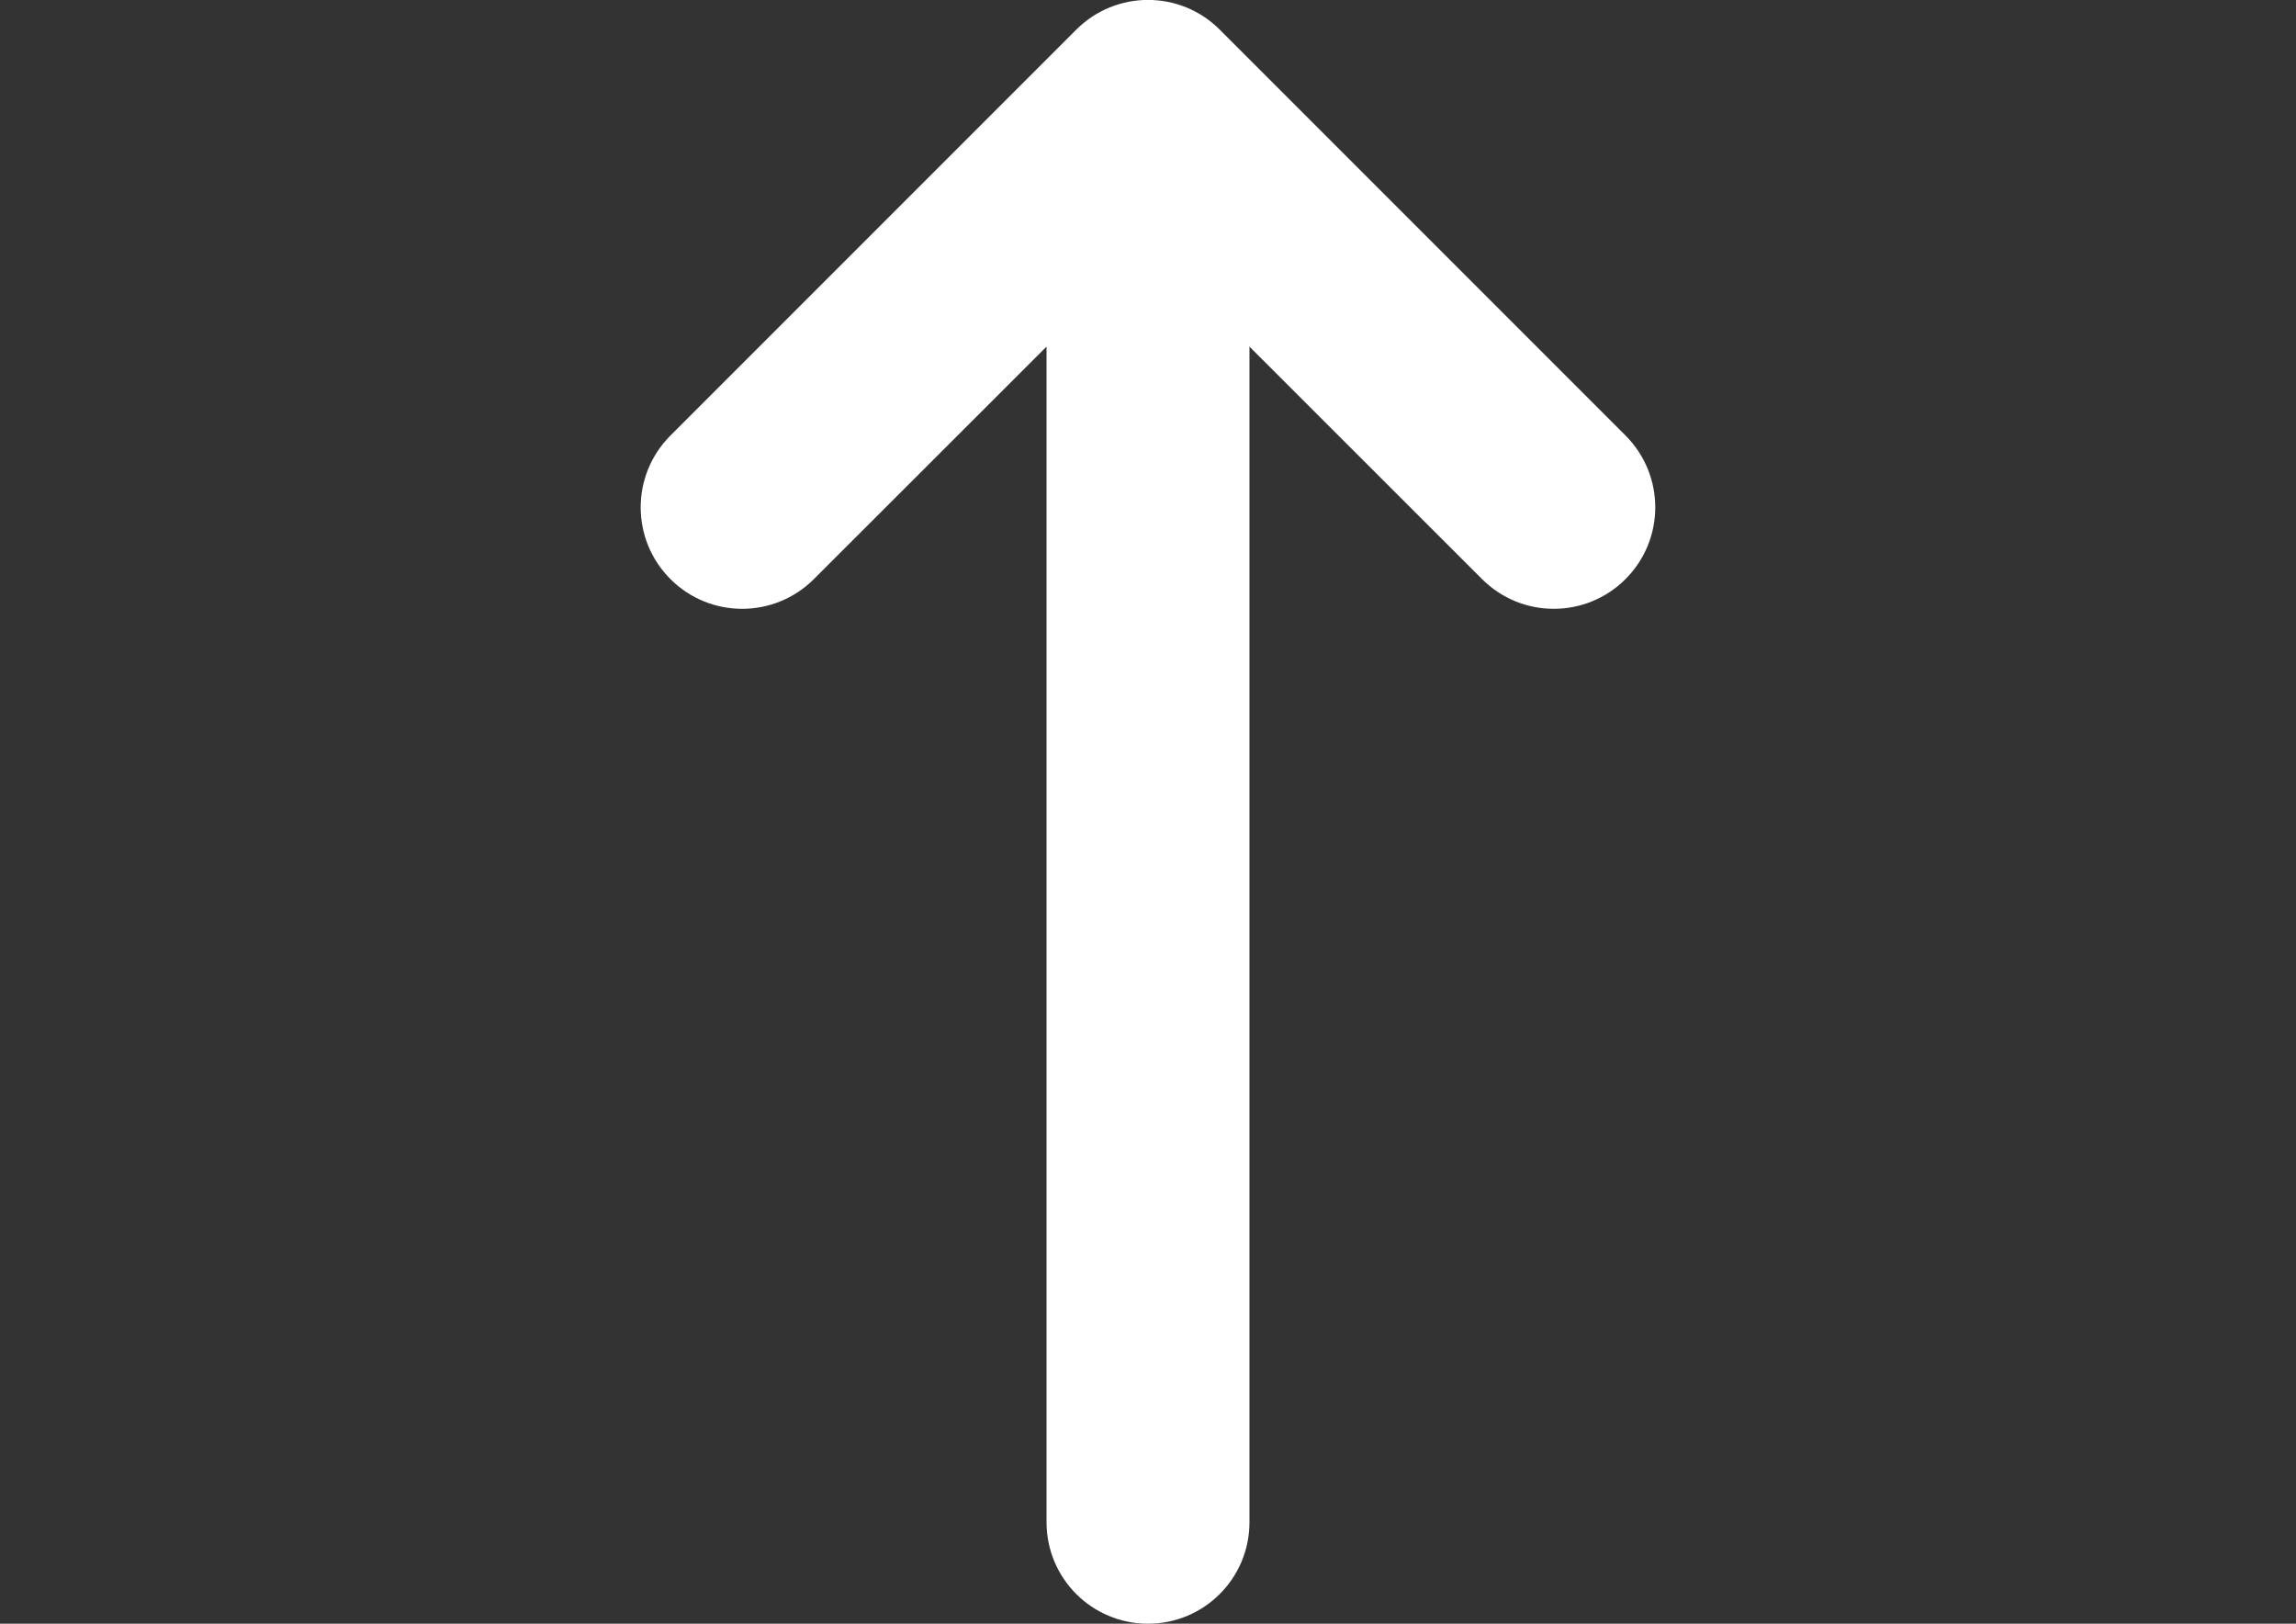 <?xml version="1.0" encoding="utf-8"?>
<!-- Generator: Adobe Illustrator 17.0.0, SVG Export Plug-In . SVG Version: 6.00 Build 0)  -->
<!DOCTYPE svg PUBLIC "-//W3C//DTD SVG 1.1//EN" "http://www.w3.org/Graphics/SVG/1.1/DTD/svg11.dtd">
<svg version="1.1" id="圖層_1" xmlns="http://www.w3.org/2000/svg" xmlns:xlink="http://www.w3.org/1999/xlink" x="0px" y="0px"
	 width="841.89px" height="595.28px" viewBox="0 0 841.89 595.28" enable-background="new 0 0 841.89 595.28" xml:space="preserve">
<rect x="0" y="0" width="841.89" height="595.28" fill="#333333" stroke="none"/>
<path fill="#FFFFFF" d="M596.041,212.301c-14.545,14.545-38.089,14.522-52.61,0l-85.281-85.223v430.997
	c0,20.567-16.638,37.205-37.205,37.205s-37.205-16.638-37.205-37.205V127.078l-85.304,85.223c-14.533,14.533-38.077,14.533-52.61,0
	c-14.533-14.533-14.533-38.077,0-52.61l148.82-148.82c14.533-14.533,38.077-14.533,52.61,0l148.82,148.82
	C610.574,174.282,610.574,197.768,596.041,212.301z"/>
</svg>
